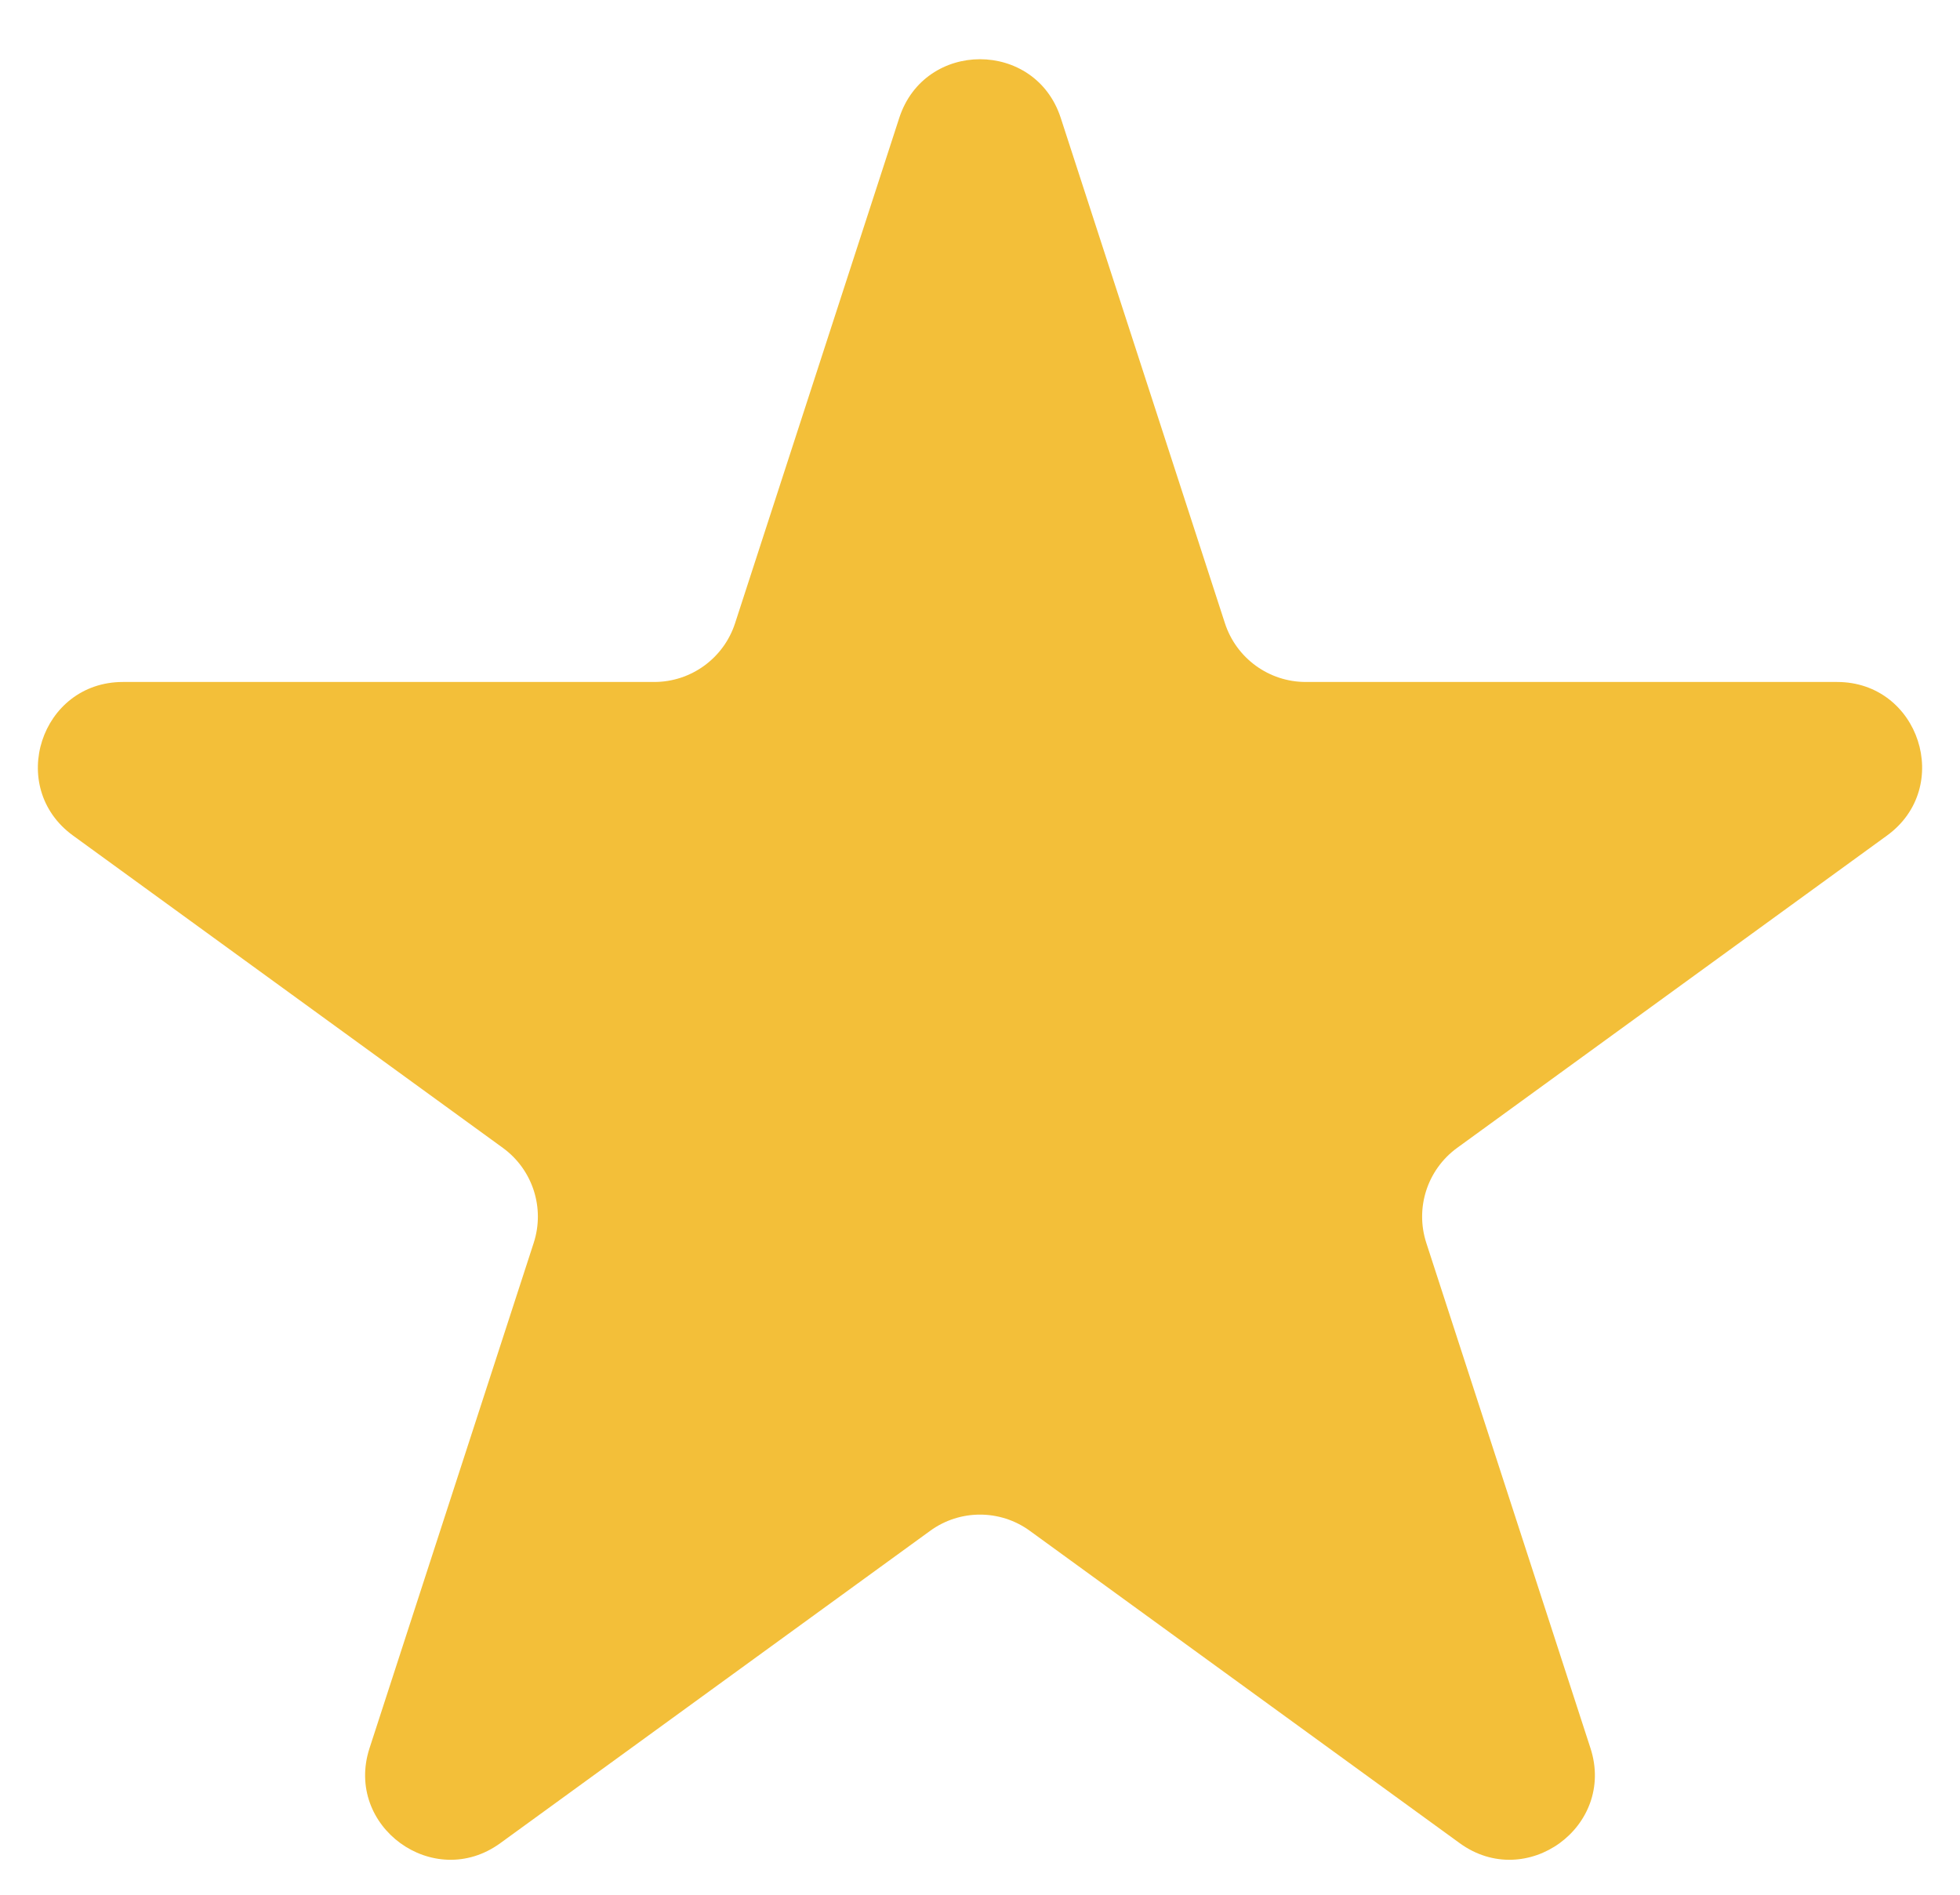 <svg width="30" height="29" viewBox="0 0 30 29" fill="none" xmlns="http://www.w3.org/2000/svg">
<path d="M13.764 1.805C14.153 0.607 15.847 0.607 16.236 1.805L18.749 9.539C18.923 10.075 19.423 10.438 19.986 10.438H28.118C29.377 10.438 29.901 12.049 28.882 12.789L22.303 17.569C21.847 17.901 21.657 18.487 21.831 19.023L24.344 26.757C24.733 27.955 23.362 28.951 22.343 28.211L15.764 23.431C15.309 23.099 14.691 23.099 14.236 23.431L7.657 28.211C6.638 28.951 5.267 27.955 5.656 26.757L8.169 19.023C8.343 18.487 8.153 17.901 7.697 17.569L1.118 12.789C0.099 12.049 0.623 10.438 1.882 10.438H10.014C10.577 10.438 11.077 10.075 11.251 9.539L13.764 1.805Z" fill="#F3BF39"/>
</svg>
